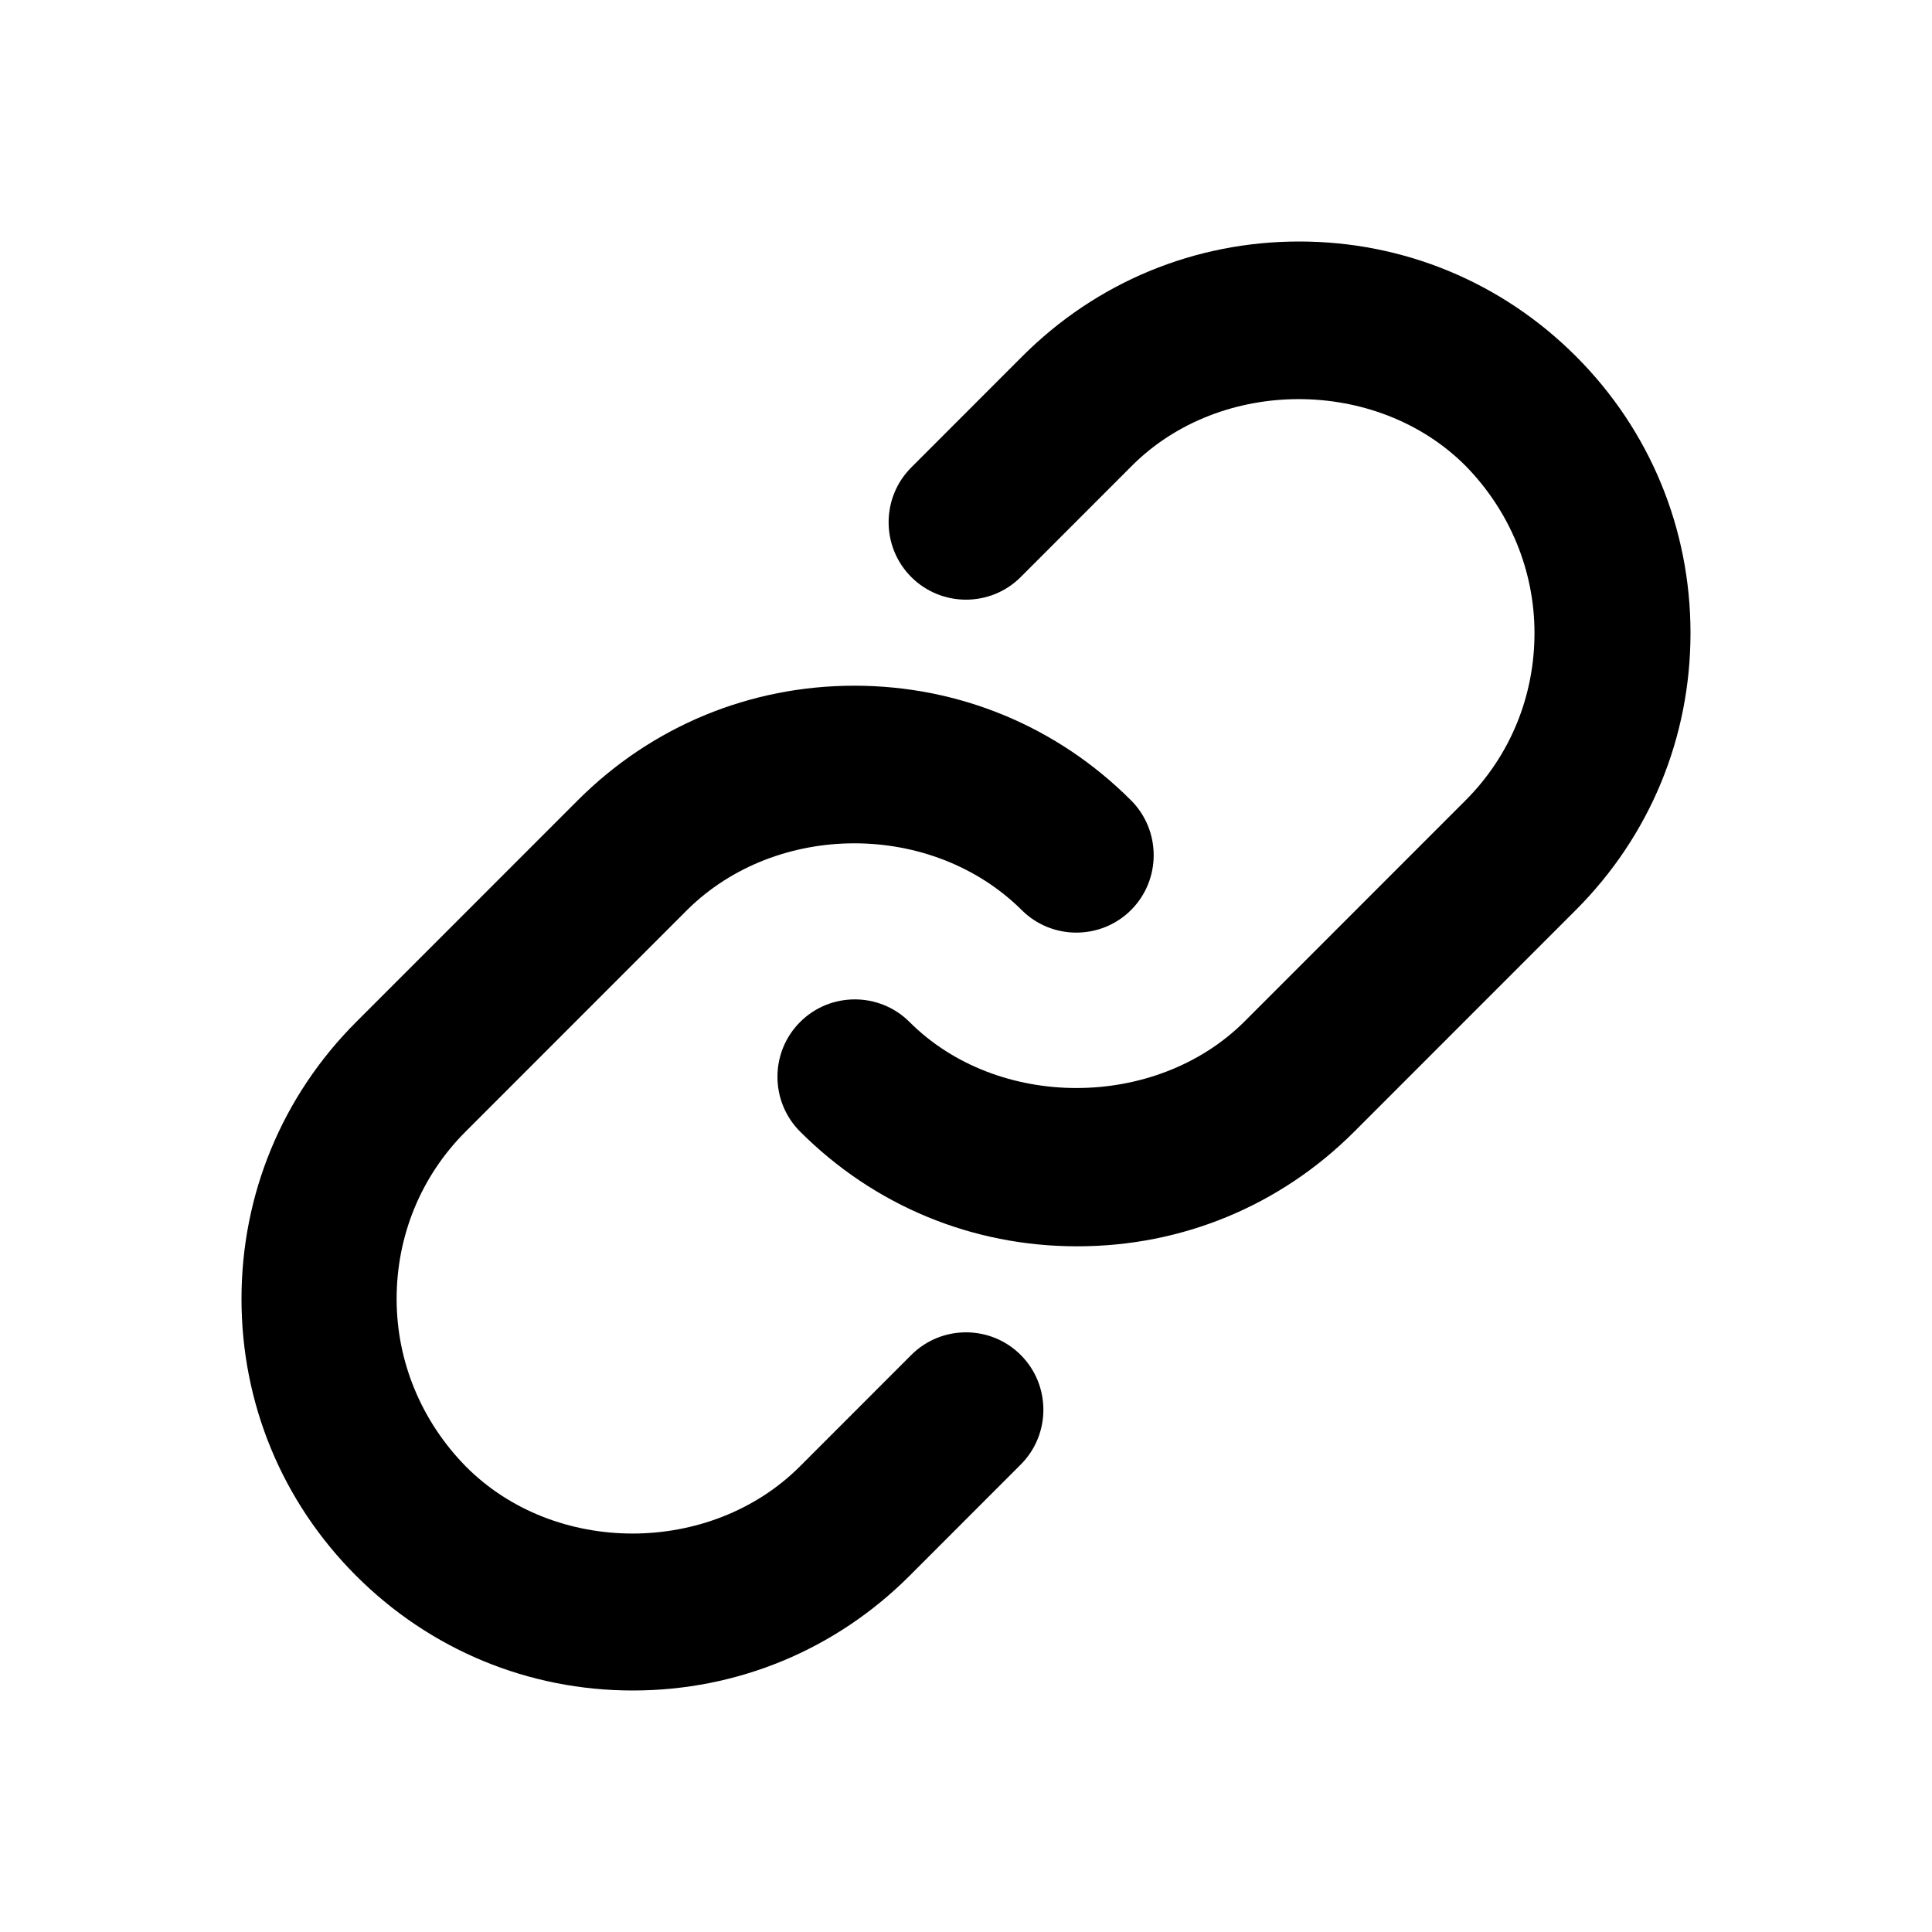 <svg width="24" height="24" viewBox="0 0 24 24" fill="242424" xmlns="http://www.w3.org/2000/svg">
<path d="M7.861 21C6.566 21 5.345 20.496 4.424 19.575C3.503 18.654 3 17.432 3 16.136C3 14.839 3.503 13.618 4.424 12.696L7.176 9.943C8.097 9.021 9.318 8.518 10.613 8.518C11.909 8.518 13.13 9.021 14.051 9.943C14.425 10.318 14.425 10.929 14.051 11.304C13.676 11.679 13.065 11.679 12.691 11.304C11.577 10.2 9.65 10.2 8.536 11.304L5.784 14.057C5.227 14.614 4.927 15.354 4.927 16.136C4.927 16.918 5.238 17.657 5.784 18.214C6.887 19.329 8.825 19.329 9.939 18.214L11.32 16.832C11.695 16.457 12.305 16.457 12.68 16.832C13.055 17.207 13.055 17.818 12.68 18.193L11.299 19.575C10.378 20.496 9.157 21 7.861 21ZM13.376 15.482C12.08 15.482 10.86 14.979 9.939 14.057C9.564 13.682 9.564 13.071 9.939 12.696C10.313 12.321 10.924 12.321 11.299 12.696C12.391 13.789 14.35 13.789 15.453 12.696L18.205 9.943C18.762 9.386 19.062 8.646 19.062 7.864C19.062 7.082 18.751 6.343 18.205 5.786C17.102 4.682 15.164 4.682 14.061 5.786L12.68 7.168C12.305 7.543 11.695 7.543 11.32 7.168C10.945 6.793 10.945 6.182 11.32 5.807L12.701 4.425C13.622 3.504 14.843 3 16.139 3C17.434 3 18.655 3.504 19.576 4.425C20.497 5.346 21 6.568 21 7.864C21 9.161 20.497 10.382 19.576 11.304L16.824 14.057C15.903 14.979 14.682 15.482 13.387 15.482H13.376Z" />
</svg>
